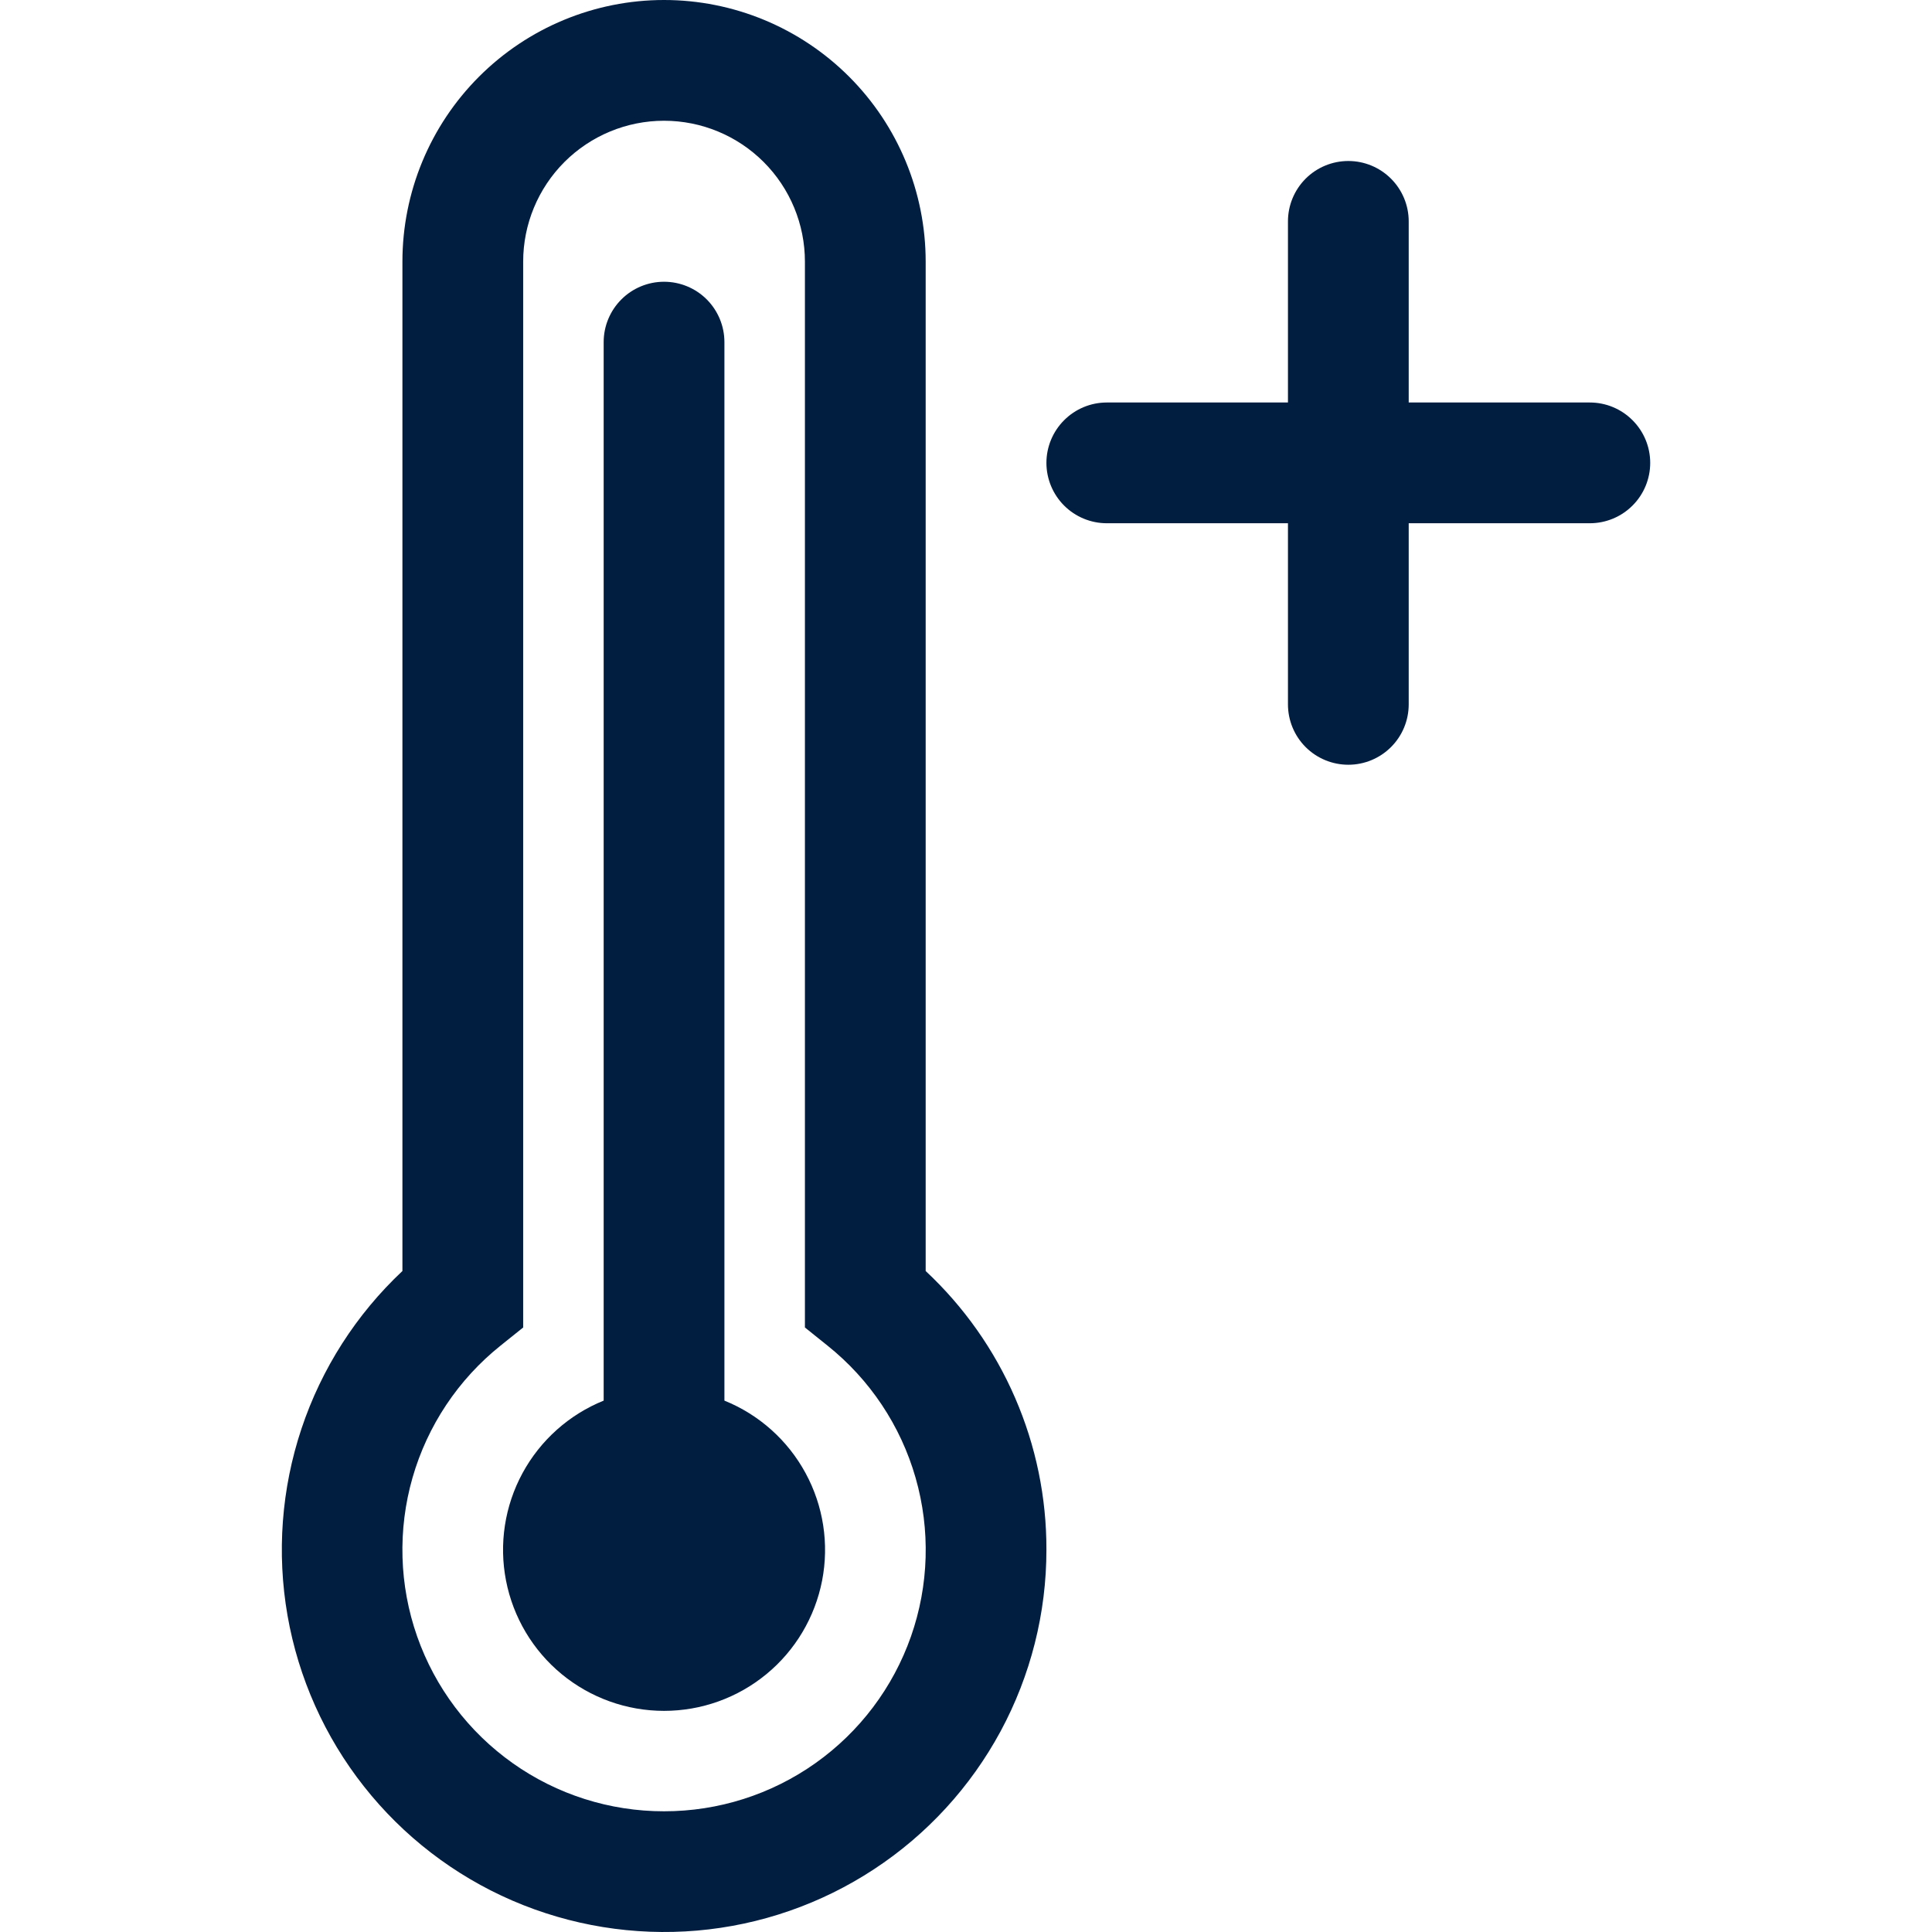 <svg width="48" height="48" viewBox="0 0 48 48" fill="none" xmlns="http://www.w3.org/2000/svg">
<path d="M22.998 6.5C22.998 4.776 22.314 3.123 21.095 1.904C19.875 0.685 18.222 0 16.498 0C14.774 0 13.121 0.685 11.902 1.904C10.683 3.123 9.998 4.776 9.998 6.5V31.578C8.85 32.656 7.988 34.002 7.49 35.496C6.992 36.99 6.873 38.584 7.143 40.135C7.414 41.686 8.066 43.146 9.041 44.382C10.016 45.619 11.283 46.594 12.728 47.219C14.174 47.844 15.752 48.1 17.32 47.965C18.889 47.829 20.399 47.305 21.715 46.44C23.032 45.576 24.112 44.397 24.86 43.012C25.607 41.626 25.999 40.076 25.998 38.501C26.001 37.203 25.736 35.918 25.219 34.727C24.703 33.536 23.947 32.464 22.998 31.578V6.5ZM16.498 45.001C15.152 45.002 13.838 44.585 12.739 43.806C11.64 43.028 10.81 41.927 10.364 40.657C9.918 39.386 9.878 38.008 10.249 36.713C10.621 35.419 11.385 34.272 12.437 33.431L12.998 32.981V6.5C12.998 5.572 13.367 4.682 14.023 4.025C14.68 3.369 15.57 3 16.498 3C17.427 3 18.317 3.369 18.973 4.025C19.63 4.682 19.998 5.572 19.998 6.5V32.981L20.559 33.431C21.611 34.272 22.376 35.419 22.747 36.713C23.119 38.008 23.079 39.386 22.633 40.657C22.187 41.927 21.357 43.028 20.258 43.806C19.159 44.585 17.845 45.002 16.498 45.001V45.001Z" fill="#011E41"/>
<path d="M17.998 34.798V8.5C17.998 8.102 17.84 7.721 17.559 7.439C17.278 7.158 16.896 7 16.498 7C16.1 7 15.719 7.158 15.438 7.439C15.156 7.721 14.998 8.102 14.998 8.5V34.798C14.138 35.146 13.425 35.783 12.982 36.599C12.54 37.414 12.394 38.359 12.572 39.27C12.749 40.181 13.238 41.003 13.954 41.593C14.671 42.183 15.57 42.506 16.498 42.506C17.427 42.506 18.326 42.183 19.042 41.593C19.759 41.003 20.247 40.181 20.425 39.27C20.602 38.359 20.457 37.414 20.014 36.599C19.572 35.783 18.859 35.146 17.998 34.798V34.798ZM39.499 10H34.999V5.5C34.999 5.102 34.841 4.721 34.559 4.439C34.278 4.158 33.897 4 33.499 4C33.101 4 32.719 4.158 32.438 4.439C32.157 4.721 31.999 5.102 31.999 5.5V10H27.498C27.101 10 26.719 10.158 26.438 10.44C26.157 10.721 25.998 11.102 25.998 11.5C25.998 11.898 26.157 12.28 26.438 12.561C26.719 12.842 27.101 13 27.498 13H31.999V17.5C31.999 17.898 32.157 18.28 32.438 18.561C32.719 18.842 33.101 19 33.499 19C33.897 19 34.278 18.842 34.559 18.561C34.841 18.28 34.999 17.898 34.999 17.5V13H39.499C39.897 13 40.278 12.842 40.559 12.561C40.841 12.28 40.999 11.898 40.999 11.5C40.999 11.102 40.841 10.721 40.559 10.44C40.278 10.158 39.897 10 39.499 10Z" fill="#011E41"/>
</svg>
